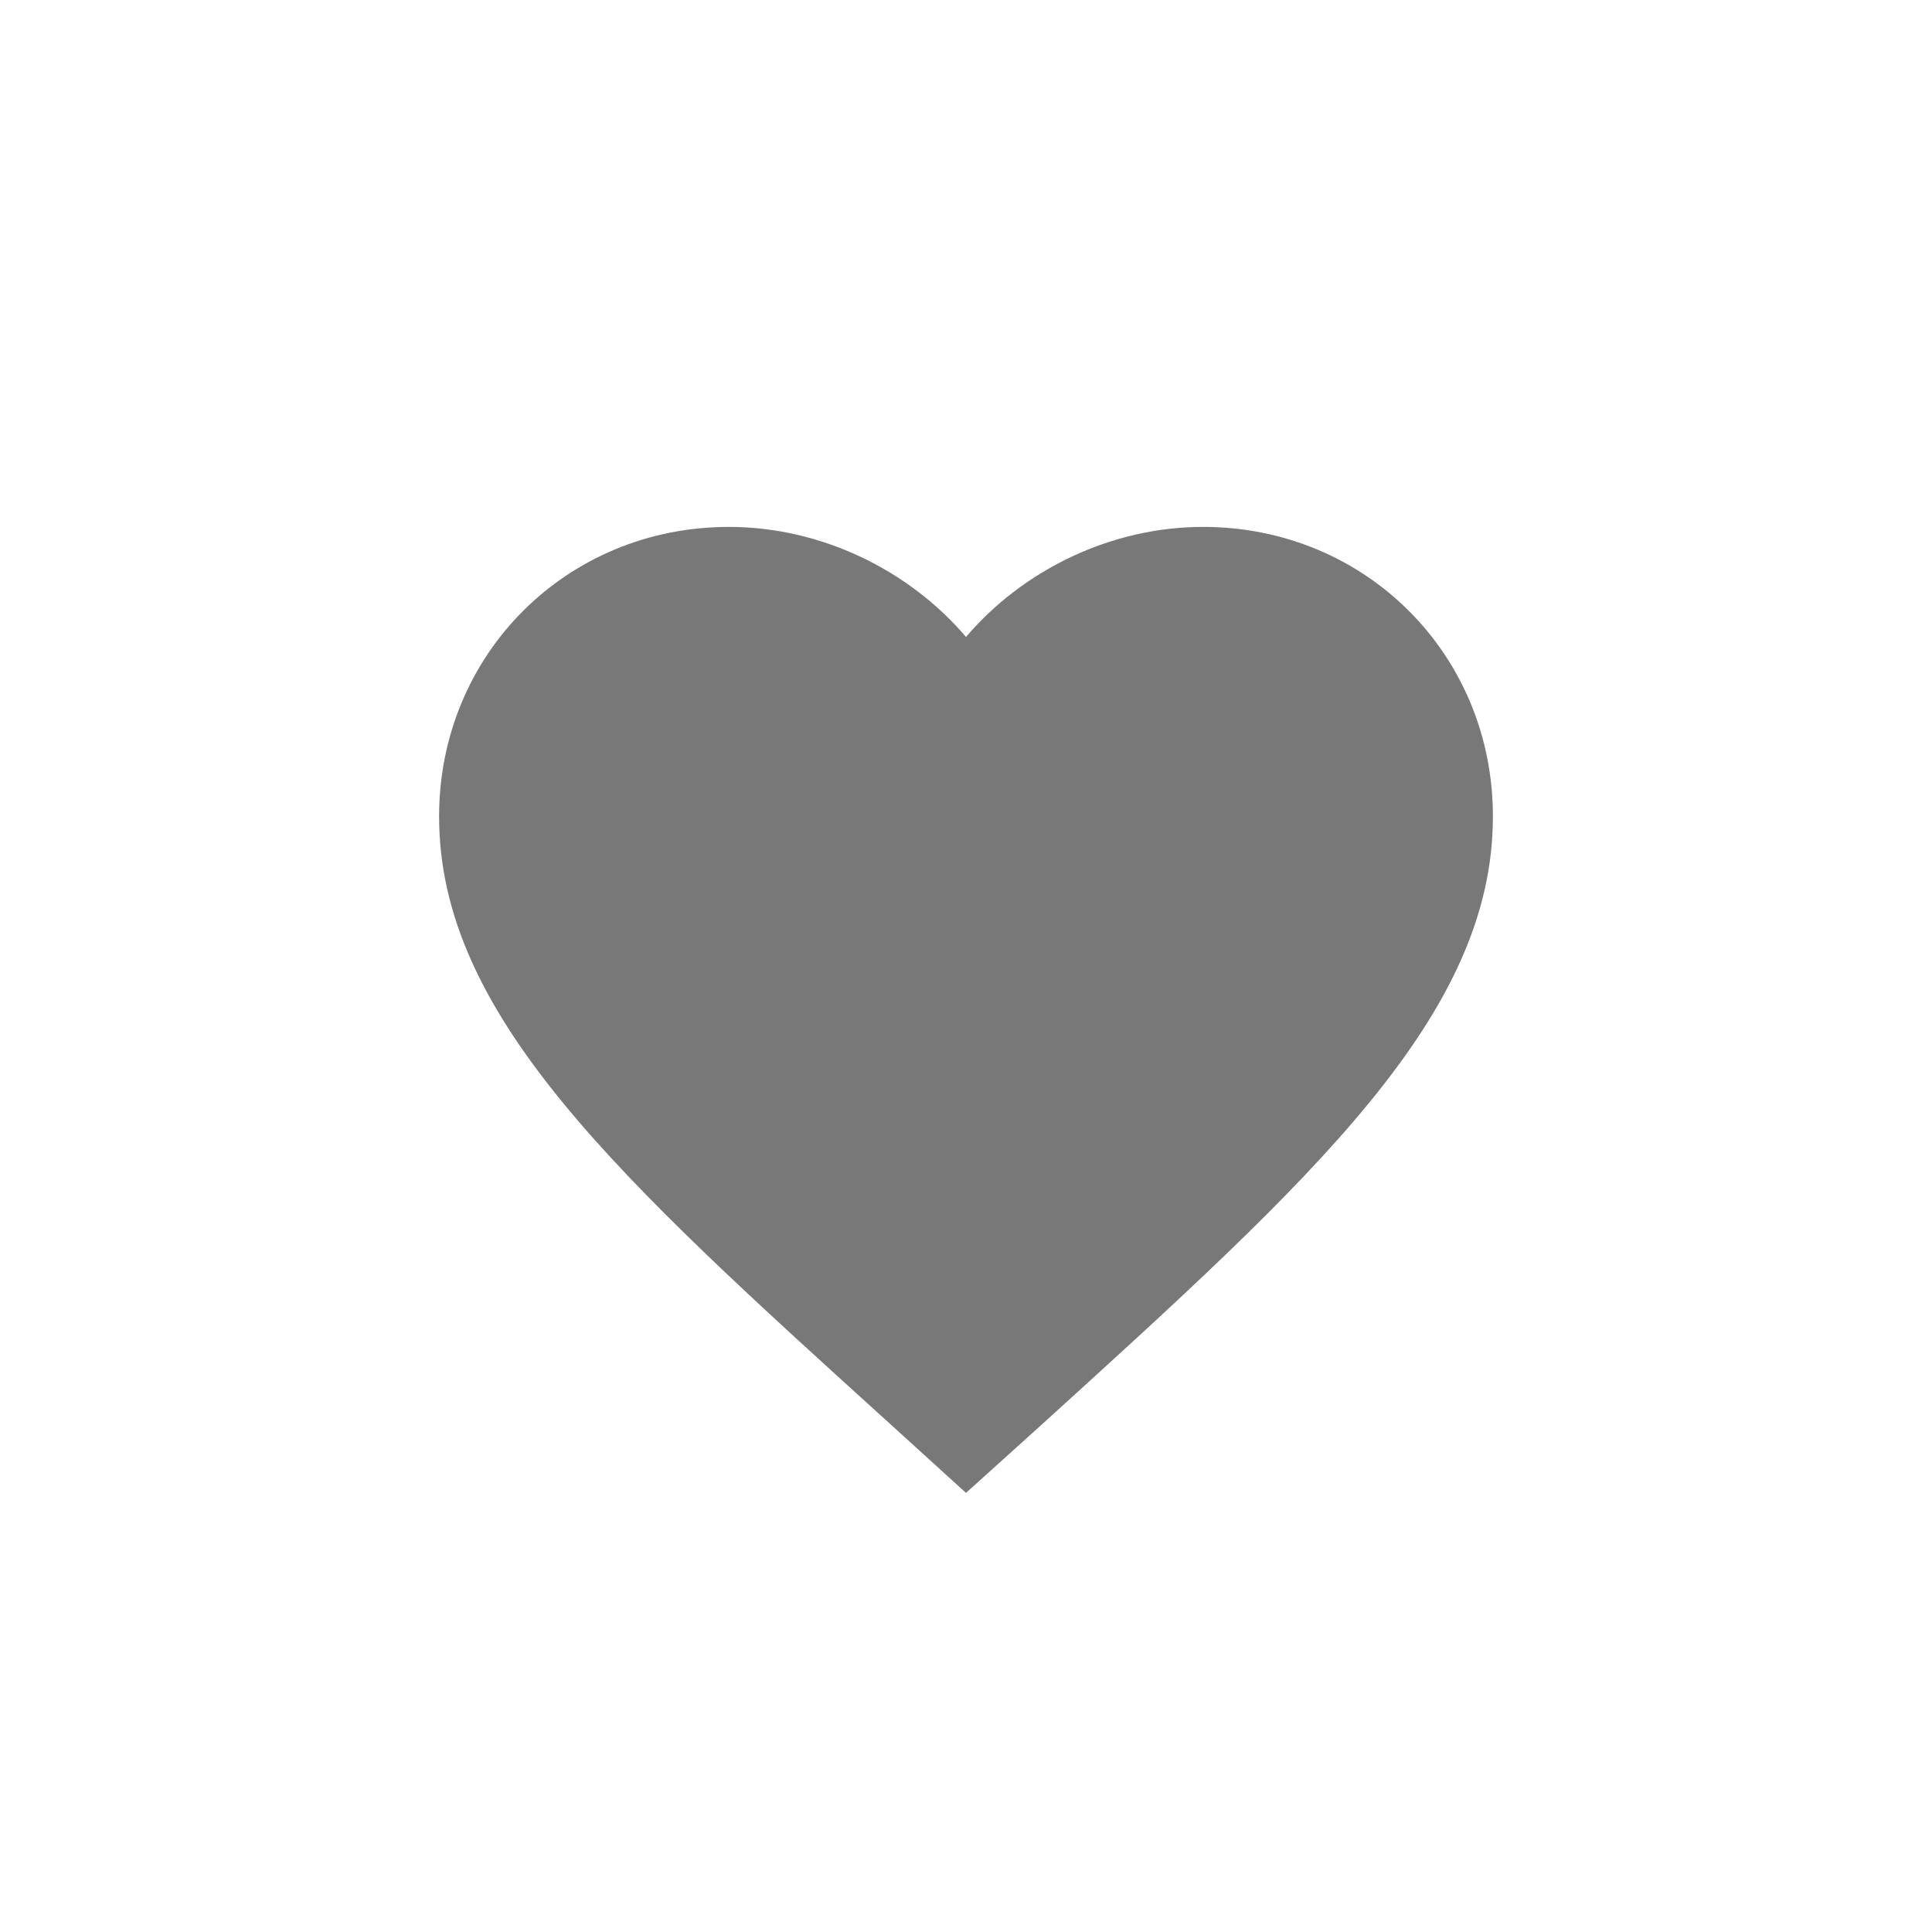 <svg width="22" height="22" viewBox="0 0 22 22" fill="none" xmlns="http://www.w3.org/2000/svg">
<path d="M11 17L10.13 16.209C7.04 13.409 5 11.563 5 9.297C5 7.451 6.452 6 8.3 6C9.344 6 10.346 6.486 11 7.253C11.654 6.486 12.656 6 13.7 6C15.548 6 17 7.451 17 9.297C17 11.563 14.96 13.409 11.87 16.215L11 17Z" fill="#787878"/>
</svg>
